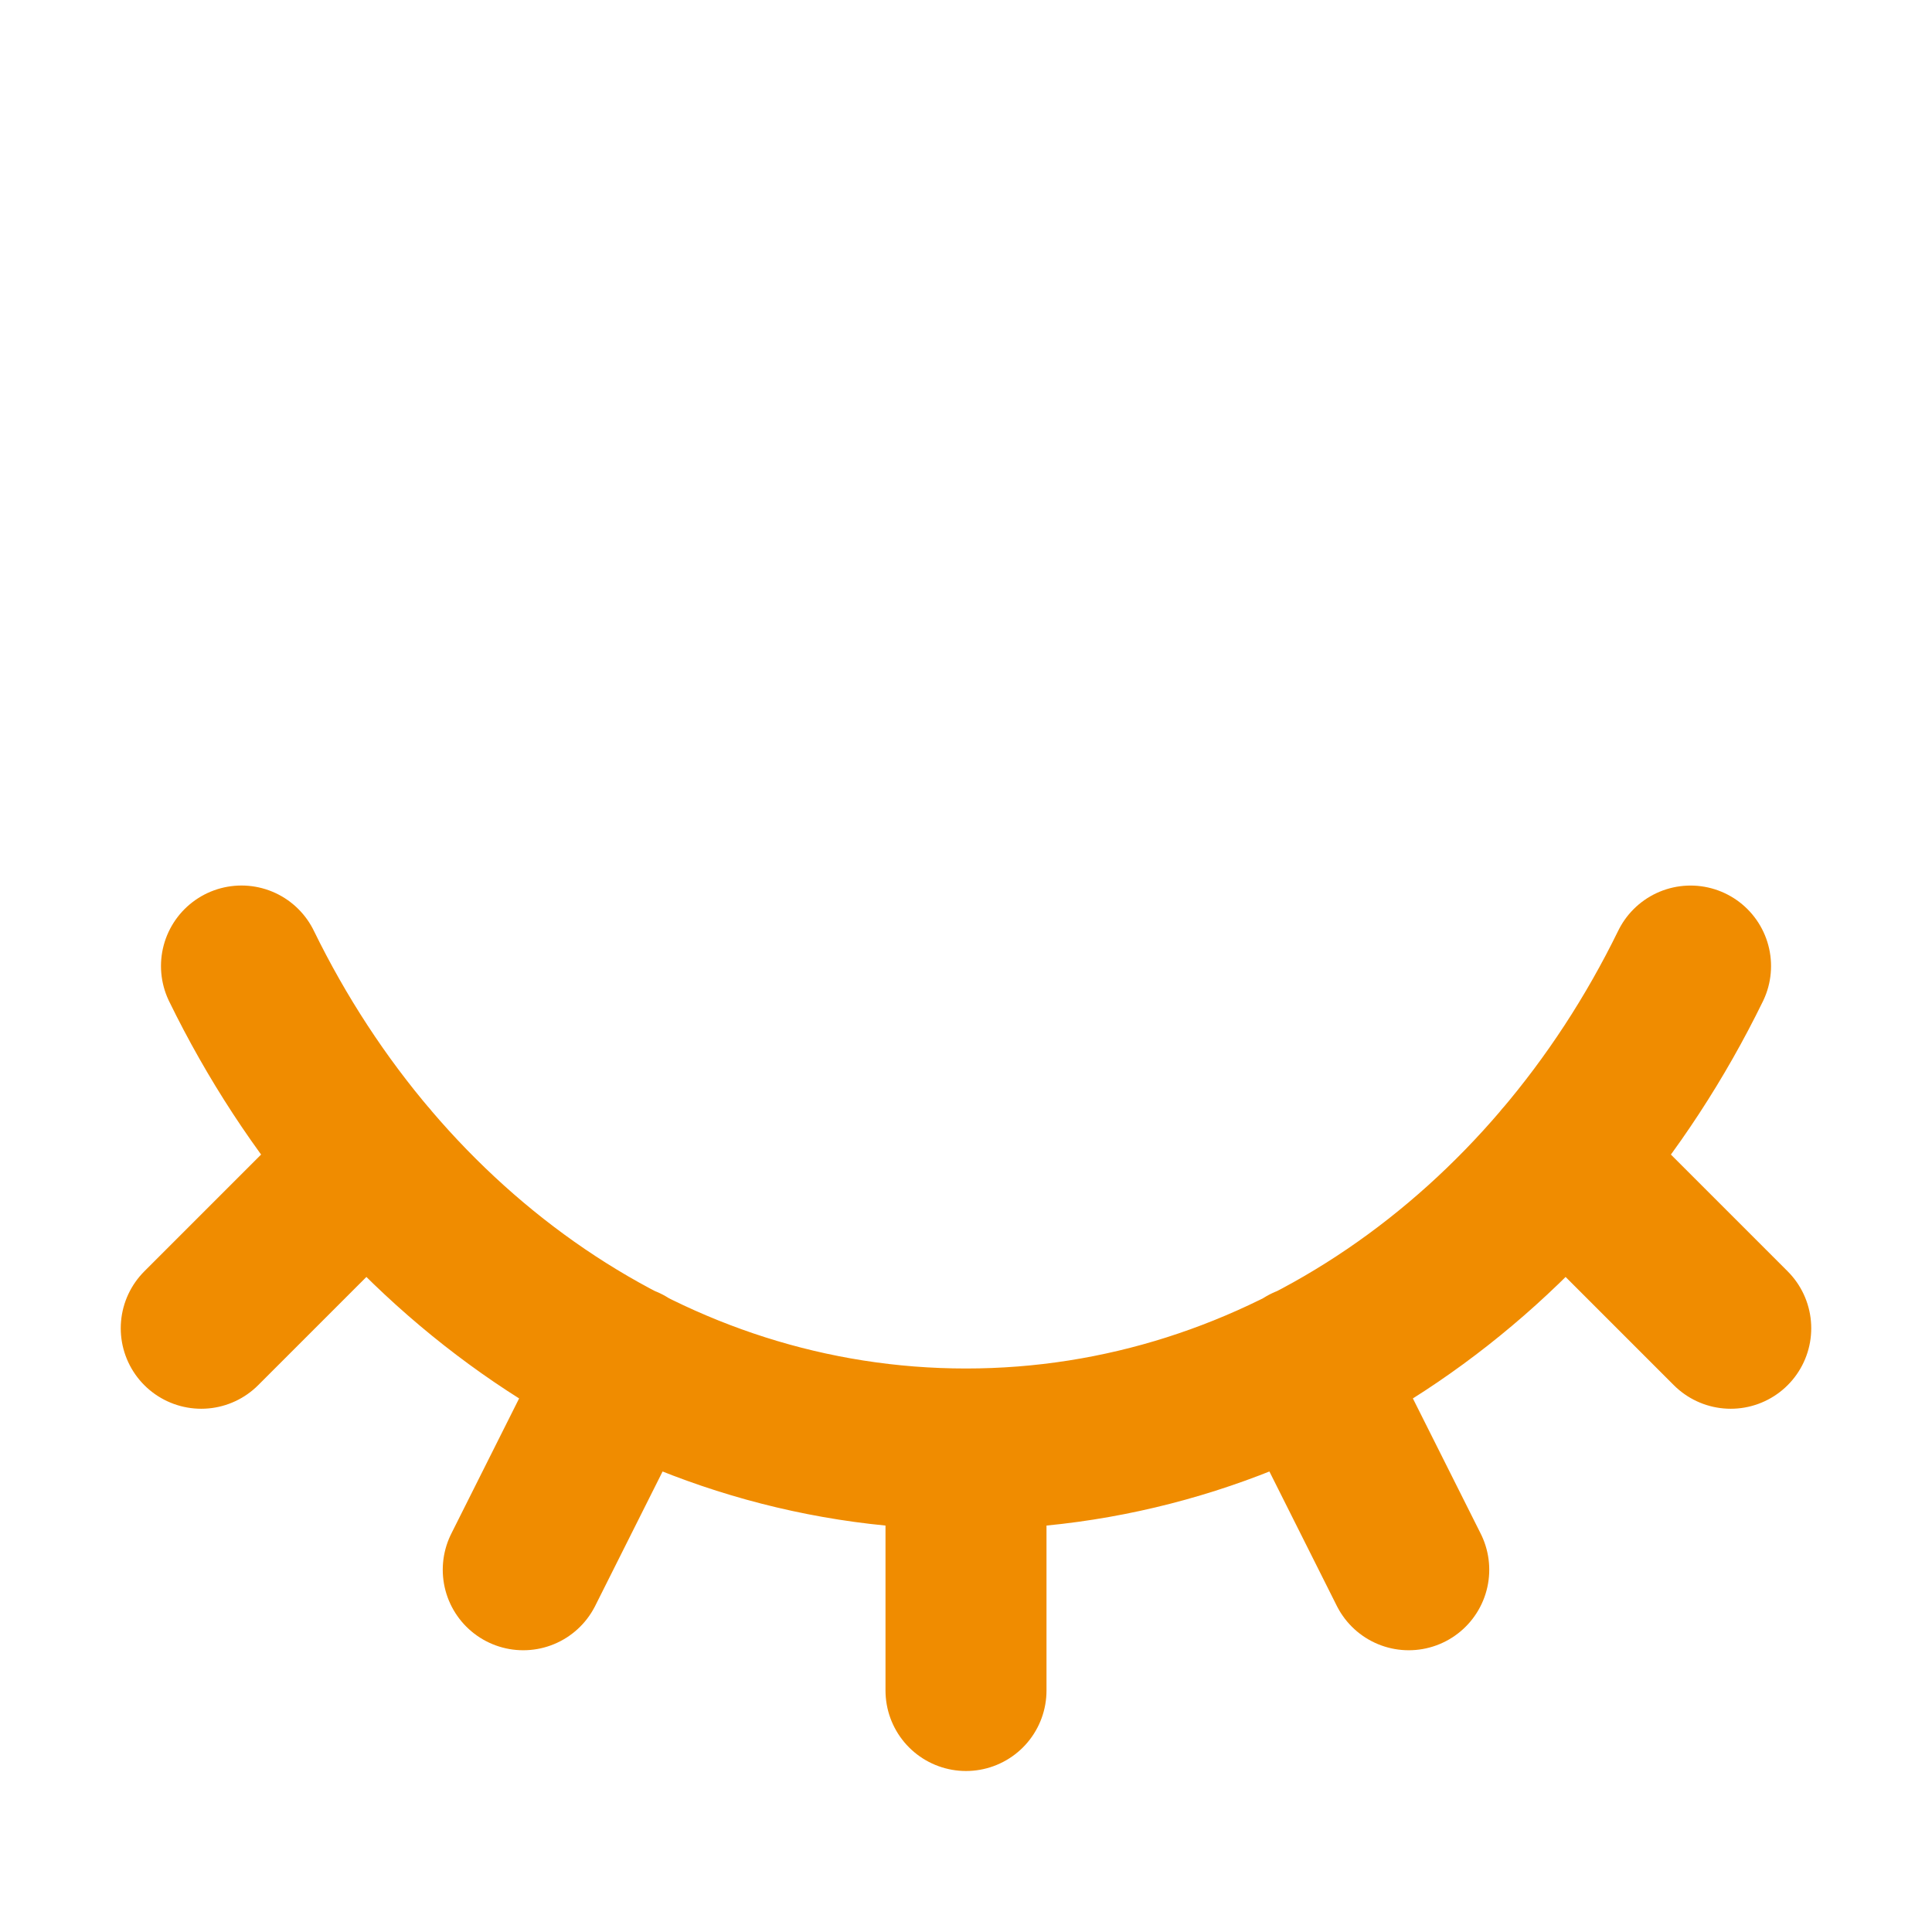 <svg width="800" height="800" viewBox="0 0 800 800" fill="none" xmlns="http://www.w3.org/2000/svg">
<path d="M700.02 400.023C641.787 519.22 529.263 600 400 600M400 600C270.735 600 158.21 519.22 99.992 400.007M400 600V700M647.393 480.727L716.663 550M541.013 565.624L583.333 650M152.604 480.727L83.333 550M258.984 565.624L216.667 650" stroke="#F08C00" stroke-width="66.667" stroke-linecap="round" stroke-linejoin="round"/>
</svg>
